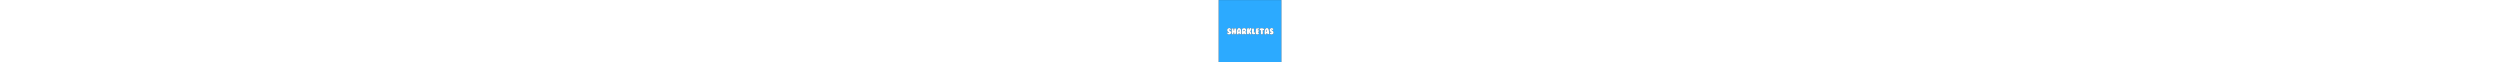 <svg xmlns="http://www.w3.org/2000/svg" version="1.2" baseProfile="full" width="100%" viewBox="0 0 6000 6000" height="150" xmlns:v="https://vecta.io/nano">
	<rect x="0" y="0" width="6000" height="6000" fill="#333333" stroke="none"/>
	<title>Sharkletas Logo BIMI Compressed</title>
	<path fill="#2caaff" d="M5592 6004H4.001V4.002l5999.998-.001.001 5999.998L5592 6004M2143 3268.798c7.153-8.34 10.91-18.182 12.856-28.853 10.086-55.302 13.968-111.044 11.148-167.178-4.332-86.243-20.5-170.534-42.865-253.743-6.47-24.073-17.443-46.009-32.426-65.975-19.451-25.919-44.641-43.556-75.575-53.063-33.124-10.181-66.957-11.578-100.911-6.42-41.528 6.31-74.856 26.757-99.152 61.326l-16.868 24.787c-41.179 64.131-62.893 134.982-70.98 210.181-4.558 42.379-7.613 84.93-10.729 127.448-2 27.293-1.433 54.61 2.558 81.784 3.71 25.264 9.992 49.638 23.885 71.473 10.292 16.174 23.643 29.821 41.789 35.755 21.587 7.059 44.333 9.898 67.107 5.396 20.603-4.073 37.416-14.518 47.137-33.615 11.033-21.673 17.622-44.567 14.624-69.375-.377-3.119.248-6.36.395-9.268 18.259-5.035 46.665-5.948 64.69-2.026.86 5.396 2.089 11.164 2.651 16.996 1.781 18.508 9.503 34.336 20.264 49.263 7.351 10.196 16.397 17.228 28.144 21.228 30.943 10.536 61.726 8.82 92.05-2.026 6.643-2.376 12.167-7.883 20.208-14.096m2692.406-103.405c2.311-38.62 2.857-77.289-.105-115.852-6.09-79.274-21.242-156.986-42.388-233.557-6.089-22.046-16.336-42.158-29.797-60.661-19.897-27.35-46.01-45.801-78.348-55.721-25.209-7.733-51.014-9.366-77.107-8.308-51.845 2.102-93.341 23.101-123.792 66.031-41.198 58.08-67.522 122.092-79.976 192.035-7.954 44.671-11.97 89.792-14.813 134.989-2.048 32.554-3.914 65.198-1.194 97.847 1.945 23.348 6.251 46.168 15.181 67.971 5.879 14.355 13.891 27.287 25.036 38.151 8.189 7.982 17.223 15.504 28.167 18.47 19.955 5.409 40.41 8.768 61.274 5.707 26.401-3.874 45.625-17.23 56.08-42.372 7.783-18.715 12.518-37.875 10.704-58.354-.386-4.353.393-8.809.676-13.966 20.968-2.813 40.736-3.992 60.625-2.049 1.705.166 3.246 2.013 3.919 2.457 2.196 12.11 2.983 23.62 6.457 34.252 10.499 32.14 30.463 54.108 66.189 58.084 20.801 2.315 41.321 1.286 61.411-4.32 22.39-6.248 37.386-20.254 41.153-43.94 3.869-24.319 7.011-48.754 10.651-76.897m-3185.916 30.423c16.977-69.568 26.354-140.087 25.141-211.763l-4.004-133.87c-.729-33.137-9.182-64.492-20.326-95.283-2.46-6.797-6.145-13.381-10.379-19.26-9.864-13.695-23.583-21.671-40.468-22.734-19.98-1.257-40.011-.867-59.732 3.123-5.117 1.035-10.3 2.984-14.79 5.635-11.542 6.816-21.695 15.453-30.198 25.895-11.374 13.968-17.421 29.824-16.472 48l4.968 89.779c.559 8.784-.349 17.118-2.459 25.653-3.401 13.756-13.006 19.328-25.656 21.7-8.684 1.628-15.894-.967-21.135-8.06-6.032-8.165-10.407-17.093-10.418-27.559-.007-6.661-.065-13.34.367-19.98l4.857-69.781c1.299-18.914-1.416-37.141-8.891-54.695-6.502-15.267-17.124-25.53-33.853-27.62-15.818-1.976-31.777-3.825-47.679-3.868-17.444-.048-34.238 4.518-50.056 12.297-19.49 9.585-33.445 23.875-39.486 45.158-1.636 5.765-3.522 11.468-4.929 17.288a417.36 417.36 0 0 0-11.702 97.024l1.205 209.879c.741 44.143 7.243 87.67 22.065 129.496 4.643 13.102 10.364 26.059 17.393 38.024 11.345 19.313 28.673 30.906 51.029 35.088 16.704 3.125 33.169 1.691 49.667-.808 33.502-5.076 52.489-29.65 48.898-63.611-1.049-9.917-3.054-19.74-4.822-29.57-1.887-10.486-4.622-20.855-5.917-31.406-3.49-28.451 18.32-52.876 46.745-52.954 16.286-.045 25.181 7.903 25.39 24.015.138 10.62-1.232 21.256-1.858 31.889-.86 14.619-2.104 29.234-2.354 43.865-.254 14.887 3.359 29.2 10.459 42.27 12.476 22.966 31.468 35.63 58.302 34.876 18.972-.533 36.885-5.259 53.593-14.183 16.629-8.882 28.172-22.36 33.481-40.493 4.862-16.61 8.872-33.47 14.025-53.453m974.275 61.889l13.194-17.564c8.471-11.338 11.005-24.1 8.641-37.856-1.238-7.202-2.686-14.404-4.633-21.442-4.839-17.497-13.338-33.354-22.783-48.716-13.657-22.212-30.009-42.391-47.054-62.047-2.952-3.404-5.401-7.242-8.747-11.782l27-24.747c22.47-19.543 35.667-44.497 42.792-72.934 5.383-21.481 6.892-43.312 5.365-65.448-2.41-34.952-12.017-68.013-24.416-100.566-9.883-25.947-26.67-46.017-49.387-61.144-36.26-24.144-77.386-33.422-119.876-31.342-36.447 1.784-72.69 8.746-108.879 14.351-19.838 3.072-38.712 9.937-55.978 20.507-24.029 14.711-39.106 35.478-43.625 63.75-5.79 36.225-9.419 72.665-11.503 109.252l-4.872 101.811c-3.484 63.92-3.263 127.88-2.36 191.844.245 17.361 2.503 34.54 7.781 51.205 5.096 16.092 14.788 28.537 30.405 35.127 12.832 5.415 26.073 10.114 39.494 13.821 25.543 7.055 49.905 2.134 73.978-7.991 21.555-9.066 33.572-25.091 39.7-46.861 4.583-16.279 5.099-32.817 4.766-49.525-.071-3.533-2.329-7.692 2.775-11.413l7.199 11.369c8.996 14.791 17.118 30.203 27.157 44.245 9.638 13.48 20.127 26.754 32.208 38.008 32.069 29.876 60.863 34.069 101.736 10.327 14.536-8.443 26.812-19.691 39.922-34.239m464.07-327.691c10.072-18.757 21.171-37.047 29.974-56.382 13.104-28.784 19.215-59.271 19.408-91.161.231-37.989-22.563-74.032-67.017-86.171-14.264-3.895-28.85-4.433-43.526-5.223-17.374-.935-31.005 5.783-43.141 17.183-11.297 10.612-20.06 23.139-27.558 36.575-15.651 28.044-27.395 57.726-36.569 88.456-4.203 14.077-7.495 28.285-7.797 43.117-.178 8.765-2.334 11.59-7.304 12.076-6.048.592-9.728-3.496-9.379-12.233l3.165-57.861 1.689-65.891c.35-12.852-5.294-23.121-13.562-32.306-8.734-9.701-19.726-15.771-32.109-19.349-14.243-4.117-28.878-5.521-43.555-3.776-39.325 4.676-66.305 25.438-79.816 62.935-2.703 7.501-5.187 15.18-6.731 22.983-5.429 27.429-11.385 54.807-15.357 82.461-9.679 67.379-13.513 135.197-12.473 203.271.662 43.355 3.257 86.551 11.875 129.164 4.106 20.3 9.931 40.074 19.802 58.461 10.241 19.077 25.192 32.876 46.147 38.79 31.357 8.851 61.923 6.094 91.408-8.185 11.407-5.524 19.032-13.879 23.393-25.858 9.061-24.889 11.897-50.489 9.445-76.683-1.49-15.907-3.884-31.728-5.739-47.603-.603-5.155-2.496-10.561 2.22-15.708 7.665-.986 13.815 1.613 17.212 9.364 1.601 3.653 2.646 7.545 4.124 11.257 17.853 44.82 41.386 86.545 70.193 125.136 8.67 11.614 19.619 21.699 30.432 31.48 7.455 6.743 16.855 10.7 27.438 10.386 30.096-.892 54.785-11.474 68.511-39.955 4.867-10.1 8.559-20.932 11.45-31.786 6.592-24.753 1.587-49-5.355-72.82-7.856-26.956-19.223-52.568-32.585-77.195-13.022-24-26.967-47.499-40.396-71.281-2.226-3.942-3.883-8.206-5.933-12.6l48.018-73.069m1803.388 288.162c7.581 24.016 23.086 41.975 44.04 55.003 11.811 7.344 24.508 13.517 37.37 18.858 20.99 8.716 43.214 13.246 65.493 17.625 20.017 3.934 39.736 3.749 59.496-.621 44.513-9.844 83.749-30.258 118.319-59.771 5.051-4.312 9.67-9.196 14.082-14.175 24.539-27.696 36.608-59.956 35.053-97.097l-1.249-27.967c-.702-29.509-9.908-56.215-26.224-80.621-13.449-20.118-29.519-37.907-48.837-52.457l-85.24-62.969c-5.87-4.353-11.917-8.697-16.901-13.972-14.706-15.565-17.555-38.476-8.062-57.652 2.563-5.176 6.372-8.753 11.914-9.646 5.2-.839 10.602-1.147 15.852-.781 8.152.568 13.587 5.01 15.4 13.249 1.145 5.205 1.793 10.548 3.318 15.633 3.154 10.525 8.229 20.319 18.975 24.443 27.644 10.609 46.284 8.257 65.222-8.427 11.278-9.935 18.193-22.805 25.582-35.474 12.431-21.314 11.19-42.261-2.627-62.027-9.514-13.608-20.166-26.503-31.141-38.986-12.063-13.721-27.366-23.192-44.265-30.115-20.585-8.431-42.022-13.193-64.195-13.513-80.968-1.168-142.072 34.698-185.737 101.566-18.376 28.14-26.692 59.842-24.687 93.254 4.403 73.374 33.72 133.584 96.542 175l25.228 16.219 28.44 18.613c3.849 2.598 7.683 5.389 10.924 8.683 10.15 10.313 9.556 24.042-1.905 33.008-4.586 3.587-10.328 6.507-15.979 7.75-10.429 2.293-21.242 3.004-31.479-1.388-11.008-4.724-21.908-9.713-32.751-14.807-9.645-4.531-19.15-9.361-28.714-14.065-12.525-6.159-23.388-2.729-32.914 6.214-12.367 11.61-18.807 25.954-16.683 43.032 1.889 15.183 4.877 30.229 8.341 48.38M887.798 2737.772c-18.128 13.829-34.098 29.807-47.398 48.336-22.039 30.703-34.247 64.85-32.518 102.827 3.31 72.666 31.326 132.726 92.601 174.802 16.463 11.305 33.564 21.678 50.238 32.684 6.099 4.027 12.278 8.141 17.597 13.099 11.165 10.406 10.345 25.186-2.202 34.151-5.226 3.734-11.772 6.386-18.093 7.65-11.227 2.245-22.585 1.571-33.242-3.491l-30.605-14.675-26.977-13.02c-10.994-5.365-20.975-2.717-29.681 4.652-14.096 11.931-21.226 27.239-19.144 45.933 1.325 11.9 3.112 23.781 5.372 35.539 4.579 23.826 16.761 43.202 35.497 58.557 14.06 11.522 29.859 19.966 46.693 26.562 22.413 8.781 45.749 14.032 69.332 18.604 15.954 3.093 31.902 3.743 47.674.952 51.85-9.176 97.307-31.833 135.332-68.231 32.86-31.455 46.193-70.715 42.405-115.911-.556-6.631-1.426-13.254-1.598-19.896-.749-28.888-10.479-54.711-26.468-78.401-13.519-20.031-29.661-37.726-49.004-52.231l-82.002-60.488c-5.882-4.348-11.964-8.568-17.194-13.632-15.73-15.231-19.541-36.599-11.404-57.046 3.39-8.517 9.263-12.68 18.002-13.361 3.303-.257 6.671-.333 9.96-.001 9.82.992 14.208 4.829 16.646 14.333 1.651 6.435 2.691 13.064 4.813 19.333 2.854 8.427 7.807 15.908 16.25 19.367 25.358 10.39 45.948 9.725 65.337-7.152 11.335-9.866 18.558-22.482 25.854-35.2 12.537-21.855 12.023-43.457-2.491-63.867-9.616-13.521-20.406-26.268-31.343-38.773-11.591-13.252-26.363-22.248-42.548-29.046-21.136-8.877-43.172-13.607-66.025-14.067-46.759-.943-89.485 11.478-129.664 41.107m2701.793 530.658c17.018 22.439 40.176 34.317 67.398 39.251 16.451 2.983 33.016 4.65 49.729 3.628 60.151-3.676 106.241-31.76 139.523-81.374 10.575-15.764 16.655-33.355 16.747-52.595.116-24.362-10.431-40.517-33.244-49.318-7.275-2.806-15.439-4.048-23.276-4.45-7.898-.406-15.916.936-23.841 1.861-5.978.698-10.245-1.817-13.91-6.093-5.052-5.895-7.247-12.898-6.38-20.402 1.746-15.115 4.094-30.16 6.099-44.564 2.106-1.164 3.229-2.308 4.374-2.33 5.966-.118 11.998-.479 17.897.202 43.453 5.017 82.904-33.273 91.471-63.888 3.625-12.952 5.414-26.184 2.965-39.521-.931-5.07-2.583-10.632-5.684-14.571-14.712-18.688-33.601-29.871-58.061-30.514-19.178-.504-36.864 3.765-53.361 13.789-7.284 4.426-16.574-.04-18.823-8.239-.688-2.508-.833-5.277-.667-7.89l3.365-47.848c.477-5.914 1.166-11.94 6.881-17.136l21.001-.877c14.133-.407 27.931-2.837 40.855-8.506 32.809-14.39 49.8-42.848 42.155-83.315-2.945-15.586-12.118-26.459-27.243-31.797-5-1.764-10.173-3.16-15.37-4.218-17.805-3.624-35.794-3.498-53.731-1.476-15.874 1.789-31.629 4.643-47.506 6.391l-105.369 10.685c-11.168.922-19.083 5.574-25.016 14.079-4.923 7.057-9.929 14.421-12.899 22.393-4.857 13.044-9.646 26.459-11.702 40.132-5.146 34.23-9.247 68.64-12.857 103.073-8.01 76.405-8.844 152.953-2.546 229.528 2.458 29.894 6.243 59.606 14.74 88.55 4.952 16.87 11.886 32.513 26.287 47.361m676.264-357.143l50.706-11.139c16.999-3.398 26.602-14.25 31.477-29.988 7.462-24.093 8.537-48.342 1.146-72.736-4.589-15.143-13.244-27.494-25.173-37.663-9.197-7.84-19.362-14.081-30.761-18.257l-60.007-22.028c-4.975-1.789-10.166-3.189-15.375-4.081-52.88-9.054-105.948-11.01-159.137-3.118-31.151 4.622-61.272 13.107-89.144 28.027-9.878 5.288-19.426 11.777-27.757 19.245-15.125 13.558-22.165 31.104-21.959 51.646.157 15.703 5.008 29.987 10.943 44.244 9.04 21.719 25.042 35.634 46.604 43.832 17.574 6.681 35.751 10.416 54.537 11.313 5.147.245 10.272.939 16.001 1.484 1.082 8.36-.63 15.448-1.436 22.594-2.015 17.864-4.829 35.702-5.624 53.626l-6.349 173.715c-.774 26.058 1.689 51.9 9.499 77.001 9.835 31.614 30.684 52.26 61.927 62.797 14.664 4.946 29.813 6.764 45.123 7.873 24.103 1.745 42.63-7.95 56.538-27.309 9.448-13.151 15.571-27.864 20.262-43.218 7.043-23.055 10.588-46.737 11.833-70.753 1.903-36.71-.712-73.166-5.659-109.578-5.02-36.947-9.1-74.025-13.269-111.082-.944-8.388-2.734-17.061.725-25.317 13.414-6.272 27.483-7.377 44.331-11.13m-974.981 380.297c51.656 10.278 102.011 5.014 151.49-12.231 18.579-6.476 32.173-18.429 41.751-35.262 9.371-16.468 15.011-34.354 16.225-53.106 1.353-20.91-2.752-41.301-12.76-59.859-9.529-17.67-24.161-27.591-45.211-27.439-18.84.136-37.165 2.462-55.077 8.274-4.291 1.392-8.725 2.347-13.842 3.701-3.591-12.032-2.319-23.336-1.573-34.383l10.165-139.51c3.316-49.321 1.981-98.478-5.372-147.49-2.943-19.618-10.075-36.941-20.965-53.3-7.905-11.875-18.264-18.933-32.128-21.559-26.868-5.088-53.086-2.202-78.716 6.524-12.315 4.193-22.165 12.131-29.335 23.084-9.918 15.151-17.829 31.105-20.886 49.267-5.762 34.226-9.146 68.724-10.221 103.338-1.24 39.947-.801 79.944-1.213 119.918-.144 13.985-1.03 27.97-.92 41.95l1.602 93.863c.848 20.751 6.378 40.757 14.743 59.839 14.374 32.788 38.216 55.682 71.871 68.135 5.615 2.077 11.402 3.688 20.372 6.248z"/><path fill="#fdfeff" d="M2141.999 3269.872c-7.04 5.139-12.564 10.646-19.207 13.022-30.324 10.846-61.107 12.562-92.05 2.026-11.747-4-20.794-11.032-28.144-21.228-10.761-14.927-18.483-30.755-20.264-49.263-.561-5.832-1.791-11.599-2.651-16.996-18.025-3.921-46.432-3.008-64.69 2.026-.147 2.908-.772 6.148-.395 9.268 2.998 24.808-3.591 47.702-14.624 69.375-9.721 19.097-26.534 29.542-47.137 33.615-22.774 4.502-45.52 1.663-67.107-5.396-18.146-5.934-31.497-19.581-41.789-35.755-13.893-21.834-20.175-46.208-23.885-71.473-3.991-27.174-4.558-54.491-2.558-81.784l10.729-127.448c8.087-75.199 29.801-146.05 70.98-210.181 5.398-8.407 11.122-16.611 16.868-24.787 24.296-34.569 57.624-55.017 99.152-61.326 33.954-5.159 67.787-3.761 100.911 6.42 30.934 9.508 56.125 27.145 75.575 53.063 14.984 19.966 25.956 41.902 32.426 65.975 22.365 83.209 38.533 167.5 42.865 253.743 2.819 56.133-1.062 111.875-11.148 167.178-1.946 10.671-5.703 20.513-13.857 29.927m-179.864-350.479c-2.691-22.947-1.63-46.359-7.621-68.878-12.037 1.264-13.326 1.78-14.825 9.836-2.311 12.422-4.327 24.922-5.828 37.466l-13.154 115.009c-.787 7.238-.66 14.656-.148 21.934.589 8.375 6.401 13.329 14.86 12.515 9.164-.881 18.229-2.738 26.397-5.894 4.274-20.403 4.47-67.309.318-121.987z"/><path fill="#fefeff" d="M4835.316 3167.271l-10.561 75.018c-3.768 23.686-18.764 37.692-41.153 43.94-20.089 5.606-40.61 6.635-61.411 4.32-35.726-3.977-55.69-25.945-66.189-58.084-3.473-10.632-4.26-22.142-6.457-34.252-.673-.444-2.214-2.291-3.919-2.457-19.889-1.943-39.656-.764-60.625 2.049-.283 5.157-1.062 9.613-.676 13.966 1.814 20.479-2.921 39.639-10.704 58.354-10.456 25.142-29.679 38.498-56.08 42.372-20.864 3.061-41.319-.299-61.274-5.707-10.944-2.967-19.978-10.488-28.167-18.47-11.145-10.865-19.157-23.796-25.036-38.151-8.93-21.803-13.235-44.623-15.181-67.971-2.72-32.649-.854-65.293 1.194-97.847 2.843-45.198 6.859-90.318 14.813-134.989 12.454-69.944 38.778-133.955 79.976-192.035 30.451-42.929 71.948-63.928 123.792-66.031 26.093-1.058 51.898.575 77.107 8.308 32.338 9.92 58.451 28.371 78.348 55.721 13.461 18.503 23.708 38.614 29.797 60.661 21.146 76.571 36.297 154.283 42.388 233.557 2.962 38.563 2.416 77.232.016 117.731m-236.312-235.06l-9.06 91.463c-.32 3.295-.274 6.677.052 9.975.943 9.535 6.618 14.768 15.995 13.656 8.498-1.008 16.848-3.255 24.562-4.815 7.579-22.882 7.061-52.323-2.793-174.084-.52-6.415.766-13.573-5.357-18.404-11.867 3.306-12.411 3.48-13.864 13.327l-9.534 68.882z"/><path d="M1649.106 3197.432l-13.641 51.836c-5.308 18.133-16.852 31.611-33.481 40.493-16.708 8.924-34.62 13.65-53.593 14.183-26.834.754-45.826-11.909-58.302-34.876-7.099-13.069-10.713-27.382-10.459-42.27.25-14.631 1.494-29.246 2.354-43.865.626-10.633 1.996-21.269 1.858-31.889-.21-16.111-9.104-24.059-25.39-24.015-28.425.078-50.235 24.503-46.745 52.954 1.294 10.551 4.03 20.92 5.917 31.406 1.769 9.83 3.774 19.653 4.822 29.57 3.591 33.961-15.396 58.535-48.898 63.611-16.499 2.5-32.963 3.934-49.667.808-22.356-4.183-39.684-15.775-51.029-35.088-7.029-11.965-12.75-24.922-17.393-38.024-14.822-41.826-21.323-85.353-22.065-129.496l-1.205-209.879a417.36 417.36 0 0 1 11.702-97.024c1.407-5.82 3.292-11.523 4.929-17.288 6.041-21.283 19.996-35.573 39.486-45.158 15.818-7.779 32.612-12.344 50.056-12.297 15.902.043 31.86 1.892 47.679 3.868 16.729 2.09 27.351 12.353 33.853 27.62 7.475 17.554 10.19 35.781 8.891 54.695l-4.857 69.781c-.432 6.64-.374 13.319-.367 19.98.011 10.467 4.386 19.394 10.418 27.559 5.24 7.094 12.451 9.688 21.135 8.06 12.65-2.372 22.255-7.944 25.656-21.7 2.11-8.534 3.018-16.869 2.459-25.653l-4.968-89.779c-.948-18.176 5.099-34.032 16.472-48 8.503-10.442 18.656-19.078 30.198-25.895 4.49-2.652 9.673-4.6 14.79-5.635 19.721-3.99 39.752-4.381 59.732-3.123 16.886 1.062 30.604 9.039 40.468 22.734 4.235 5.879 7.919 12.463 10.379 19.26 11.144 30.791 19.597 62.146 20.326 95.283l4.004 133.87c1.212 71.676-8.165 142.196-25.525 213.38zm973.718 61.333c-12.169 13.487-24.445 24.735-38.981 33.178-40.874 23.742-69.668 19.549-101.736-10.327-12.081-11.255-22.57-24.528-32.208-38.008-10.04-14.042-18.162-29.453-27.157-44.245-2.294-3.772-4.72-7.463-7.199-11.369-5.104 3.721-2.846 7.88-2.775 11.413.333 16.708-.183 33.246-4.766 49.525-6.128 21.77-18.145 37.795-39.7 46.861-24.073 10.125-48.434 15.046-73.978 7.991-13.421-3.707-26.663-8.406-39.494-13.821-15.616-6.59-25.308-19.035-30.405-35.127-5.278-16.665-7.535-33.844-7.781-51.205-.903-63.965-1.124-127.924 2.36-191.844l4.872-101.811c2.083-36.588 5.712-73.028 11.503-109.252 4.519-28.272 19.596-49.039 43.625-63.75 17.265-10.57 36.14-17.435 55.978-20.507 36.189-5.604 72.432-12.567 108.879-14.351 42.49-2.08 83.616 7.198 119.876 31.342 22.718 15.127 39.504 35.198 49.387 61.144 12.399 32.553 22.006 65.613 24.416 100.566 1.526 22.136.018 43.967-5.365 65.448-7.126 28.437-20.322 53.391-42.792 72.934-8.989 7.817-17.582 16.089-27 24.747 3.346 4.539 5.795 8.378 8.747 11.782 17.045 19.656 33.397 39.835 47.054 62.047 9.445 15.362 17.944 31.22 22.783 48.716 1.947 7.038 3.395 14.24 4.633 21.442 2.365 13.756-.17 26.518-8.641 37.856l-14.135 18.625m-159.41-331.389c-2.564-14.963-9.988-27.48-20.128-38.37-14.974-16.082-18.103-23.933-45.046-4.878-.526.372-.872 1-1.302 1.509-2.349 15.955-2.094 92.627.416 111.762 1.874 0 3.979.526 5.681-.081 18.562-6.622 34.412-17.432 47.409-32.172 8.607-9.762 13.882-21.095 12.971-37.769zm623.615 3.842l-47.212 71.863c2.05 4.394 3.707 8.658 5.933 12.6l40.396 71.281c13.362 24.627 24.729 50.239 32.585 77.195 6.942 23.819 11.947 48.067 5.355 72.82-2.891 10.854-6.582 21.686-11.45 31.786-13.727 28.481-38.415 39.063-68.511 39.955-10.582.314-19.983-3.643-27.438-10.386-10.813-9.781-21.762-19.866-30.432-31.48-28.808-38.591-52.341-80.316-70.193-125.136-1.478-3.711-2.523-7.604-4.124-11.257-3.397-7.751-9.547-10.35-17.212-9.364-4.716 5.147-2.823 10.554-2.22 15.708l5.739 47.603c2.453 26.194-.384 51.793-9.445 76.683-4.361 11.978-11.986 20.334-23.393 25.858-29.486 14.279-60.052 17.036-91.408 8.185-20.955-5.914-35.906-19.714-46.147-38.79-9.871-18.387-15.697-38.161-19.802-58.461-8.618-42.613-11.213-85.809-11.875-129.164-1.04-68.074 2.794-135.891 12.473-203.271 3.972-27.654 9.928-55.032 15.357-82.461 1.544-7.803 4.028-15.482 6.731-22.983 13.511-37.497 40.491-58.259 79.816-62.935 14.677-1.745 29.312-.34 43.555 3.776 12.383 3.579 23.374 9.648 32.109 19.349 8.269 9.185 13.912 19.454 13.563 32.306l-1.689 65.891-3.165 57.861c-.348 8.737 3.332 12.826 9.379 12.233 4.969-.487 7.125-3.311 7.304-12.076.302-14.832 3.595-29.04 7.797-43.117 9.174-30.73 20.918-60.412 36.569-88.456 7.499-13.436 16.261-25.963 27.558-36.575 12.136-11.4 25.767-18.118 43.141-17.183 14.677.79 29.262 1.328 43.526 5.223 44.454 12.139 67.248 48.182 67.017 86.171-.194 31.89-6.305 62.377-19.408 91.161-8.802 19.335-19.902 37.624-30.78 57.587zm1803.714 285.435c-2.983-16.629-5.972-31.675-7.861-46.858-2.124-17.079 4.316-31.422 16.683-43.032 9.526-8.944 20.389-12.373 32.914-6.214l28.714 14.065 32.751 14.807c10.237 4.393 21.049 3.682 31.479 1.388 5.651-1.243 11.393-4.163 15.979-7.75 11.461-8.966 12.055-22.696 1.905-33.008-3.241-3.294-7.076-6.084-10.924-8.683l-28.44-18.613-25.228-16.219c-62.821-41.416-92.139-101.625-96.542-175-2.004-33.412 6.312-65.114 24.688-93.254 43.665-66.868 104.769-102.735 185.737-101.566 22.173.32 43.61 5.082 64.195 13.513 16.899 6.922 32.202 16.393 44.265 30.115 10.975 12.483 21.626 25.378 31.141 38.986 13.817 19.765 15.058 40.713 2.627 62.027-7.389 12.669-14.304 25.539-25.582 35.474-18.938 16.684-37.579 19.036-65.222 8.427-10.747-4.125-15.821-13.918-18.975-24.443-1.524-5.085-2.173-10.428-3.318-15.633-1.812-8.239-7.248-12.681-15.4-13.249-5.25-.366-10.652-.058-15.852.781-5.542.894-9.351 4.47-11.914 9.646-9.493 19.176-6.644 42.087 8.062 57.652 4.984 5.275 11.031 9.62 16.901 13.972l85.24 62.969c19.318 14.55 35.388 32.339 48.837 52.457 16.315 24.406 25.521 51.113 26.224 80.621.222 9.327.858 18.643 1.249 27.967 1.556 37.141-10.514 69.401-35.053 97.097-4.412 4.979-9.031 9.864-14.082 14.175-34.57 29.513-73.806 49.927-118.319 59.771-19.759 4.37-39.479 4.555-59.496.621-22.279-4.379-44.503-8.909-65.493-17.625-12.862-5.341-25.559-11.514-37.37-18.858-20.954-13.029-36.459-30.987-44.52-56.526zM888.944 2736.912c39.033-28.769 81.759-41.19 128.518-40.247 22.853.461 44.889 5.19 66.025 14.067 16.186 6.798 30.958 15.793 42.548 29.046 10.937 12.505 21.727 25.252 31.343 38.773 14.514 20.409 15.028 42.012 2.491 63.867-7.296 12.719-14.519 25.334-25.854 35.2-19.389 16.877-39.979 17.542-65.337 7.152-8.443-3.46-13.396-10.94-16.25-19.367-2.123-6.268-3.162-12.897-4.813-19.333-2.438-9.504-6.826-13.341-16.646-14.333-3.289-.332-6.657-.256-9.96.001-8.738.68-14.612 4.844-18.002 13.361-8.138 20.447-4.327 41.814 11.404 57.046 5.23 5.063 11.311 9.283 17.194 13.632l82.002 60.488c19.343 14.506 35.485 32.2 49.004 52.231 15.989 23.69 25.719 49.513 26.468 78.401.172 6.641 1.042 13.264 1.598 19.896 3.789 45.196-9.545 84.455-42.405 115.911-38.024 36.398-83.481 59.055-135.332 68.231-15.772 2.791-31.721 2.141-47.674-.952-23.583-4.572-46.919-9.823-69.332-18.604-16.834-6.596-32.633-15.039-46.693-26.562-18.736-15.355-30.918-34.732-35.497-58.557a455.52 455.52 0 0 1-5.372-35.539c-2.082-18.694 5.048-34.002 19.144-45.933 8.706-7.369 18.687-10.017 29.681-4.652l26.977 13.02 30.605 14.675c10.657 5.062 22.015 5.736 33.242 3.491 6.322-1.264 12.867-3.917 18.093-7.65 12.547-8.965 13.367-23.745 2.202-34.151-5.319-4.958-11.497-9.073-17.597-13.099l-50.238-32.684c-61.275-42.077-89.291-102.137-92.601-174.802-1.73-37.978 10.479-72.124 32.518-102.827 13.3-18.529 29.27-34.507 48.545-49.196zm2699.708 530.449c-13.461-13.778-20.395-29.421-25.347-46.291-8.497-28.944-12.281-58.655-14.74-88.55-6.298-76.575-5.463-153.123 2.546-229.528 3.61-34.433 7.711-68.843 12.857-103.073 2.056-13.673 6.845-27.088 11.702-40.132 2.969-7.973 7.976-15.336 12.899-22.393 5.932-8.505 13.847-13.157 25.016-14.079 35.178-2.904 70.277-6.822 105.369-10.685 15.877-1.748 31.632-4.601 47.506-6.391 17.938-2.022 35.926-2.148 53.731 1.476 5.197 1.058 10.371 2.454 15.37 4.218 15.125 5.337 24.299 16.21 27.243 31.797 7.646 40.466-9.345 68.925-42.155 83.315-12.924 5.668-26.722 8.098-40.855 8.506l-21.001.877c-5.714 5.196-6.404 11.222-6.881 17.136l-3.365 47.848c-.166 2.614-.022 5.382.667 7.89 2.249 8.198 11.539 12.665 18.823 8.239 16.497-10.024 34.182-14.293 53.361-13.789 24.461.643 43.349 11.826 58.061 30.514 3.101 3.939 4.753 9.502 5.684 14.571 2.449 13.338.659 26.569-2.965 39.521-8.567 30.614-48.018 68.904-91.471 63.888-5.899-.681-11.931-.32-17.897-.202-1.145.022-2.268 1.166-4.374 2.33l-6.099 44.564c-.867 7.504 1.327 14.507 6.38 20.402 3.665 4.277 7.932 6.791 13.91 6.093 7.925-.925 15.943-2.267 23.841-1.861 7.837.402 16.001 1.644 23.276 4.45 22.813 8.801 33.36 24.956 33.244 49.318-.092 19.24-6.171 36.831-16.747 52.595-33.282 49.614-79.373 77.698-139.523 81.374-16.713 1.021-33.277-.646-49.729-3.628-27.222-4.934-50.38-16.812-68.338-40.321zm675.537-355.797c-15.182 3.476-29.25 4.581-42.665 10.853-3.458 8.256-1.668 16.928-.725 25.317l13.269 111.082c4.947 36.411 7.562 72.868 5.659 109.578-1.245 24.016-4.79 47.698-11.833 70.753-4.69 15.354-10.814 30.066-20.262 43.218-13.908 19.359-32.435 29.054-56.538 27.309-15.31-1.108-30.458-2.927-45.123-7.873-31.243-10.537-52.092-31.182-61.927-62.797-7.809-25.102-10.272-50.944-9.499-77.001l6.349-173.715c.795-17.924 3.609-35.762 5.624-53.626.806-7.146 2.517-14.234 1.436-22.594-5.729-.545-10.854-1.239-16.001-1.484-18.786-.897-36.962-4.632-54.537-11.313-21.562-8.197-37.565-22.113-46.604-43.832-5.934-14.258-10.786-28.542-10.943-44.244-.205-20.542 6.834-38.088 21.959-51.646 8.331-7.467 17.878-13.956 27.757-19.245 27.872-14.92 57.993-23.405 89.144-28.027 53.189-7.892 106.257-5.936 159.137 3.118 5.209.892 10.4 2.292 15.375 4.081l60.007 22.028c11.399 4.176 21.564 10.417 30.761 18.257 11.929 10.169 20.584 22.52 25.173 37.663 7.391 24.395 6.317 48.644-1.146 72.736-4.875 15.738-14.478 26.59-31.477 29.988-16.966 3.391-33.809 7.4-52.372 11.416zm-974.946 379.653c-7.339-2.193-13.126-3.804-18.74-5.881-33.655-12.453-57.497-35.347-71.871-68.135-8.365-19.082-13.895-39.088-14.743-59.839-1.277-31.258-1.356-62.571-1.602-93.863-.11-13.98.775-27.965.92-41.95l1.213-119.918c1.074-34.614 4.459-69.112 10.221-103.338 3.058-18.162 10.968-34.115 20.886-49.267 7.17-10.953 17.02-18.892 29.335-23.084 25.63-8.726 51.848-11.613 78.716-6.524 13.864 2.626 24.223 9.684 32.128 21.559 10.89 16.359 18.022 33.682 20.965 53.3 7.352 49.013 8.687 98.17 5.372 147.49l-10.165 139.51c-.746 11.047-2.017 22.351 1.573 34.383 5.117-1.354 9.551-2.308 13.842-3.701 17.912-5.811 36.238-8.138 55.077-8.274 21.051-.152 35.682 9.769 45.211 27.439 10.008 18.558 14.113 38.949 12.76 59.859-1.213 18.752-6.854 36.638-16.225 53.106-9.578 16.833-23.172 28.786-41.751 35.262-49.479 17.246-99.834 22.51-153.122 11.864z" fill="#fdfeff"/><path fill="#34adff" d="M1962.328 2921.272c3.959 52.799 3.763 99.705-.511 120.108-8.169 3.156-17.234 5.013-26.397 5.894-8.458.813-14.271-4.141-14.86-12.515-.512-7.278-.64-14.696.148-21.934l13.154-115.009c1.501-12.544 3.516-25.044 5.828-37.466 1.499-8.056 2.788-8.572 14.825-9.836 5.99 22.519 4.93 45.931 7.813 70.758z"/><path fill="#37aeff" d="M4599.237 2930.428l9.301-67.099c1.453-9.847 1.997-10.021 13.864-13.327 6.124 4.831 4.838 11.989 5.357 18.404 9.854 121.761 10.372 151.202 2.793 174.084-7.713 1.559-16.063 3.806-24.562 4.815-9.377 1.113-15.052-4.121-15.995-13.656-.326-3.297-.372-6.679-.052-9.975l9.292-93.247z"/><path fill="#31acff" d="M2463.535 2928.986c.791 15.065-4.484 26.398-13.091 36.159-12.997 14.74-28.847 25.55-47.409 32.172-1.701.607-3.807.081-5.681.081-2.51-19.135-2.765-95.807-.416-111.762.43-.509.776-1.136 1.302-1.509 26.943-19.055 30.072-11.204 45.046 4.878 10.14 10.89 17.564 23.407 20.249 39.98z"/>
</svg>